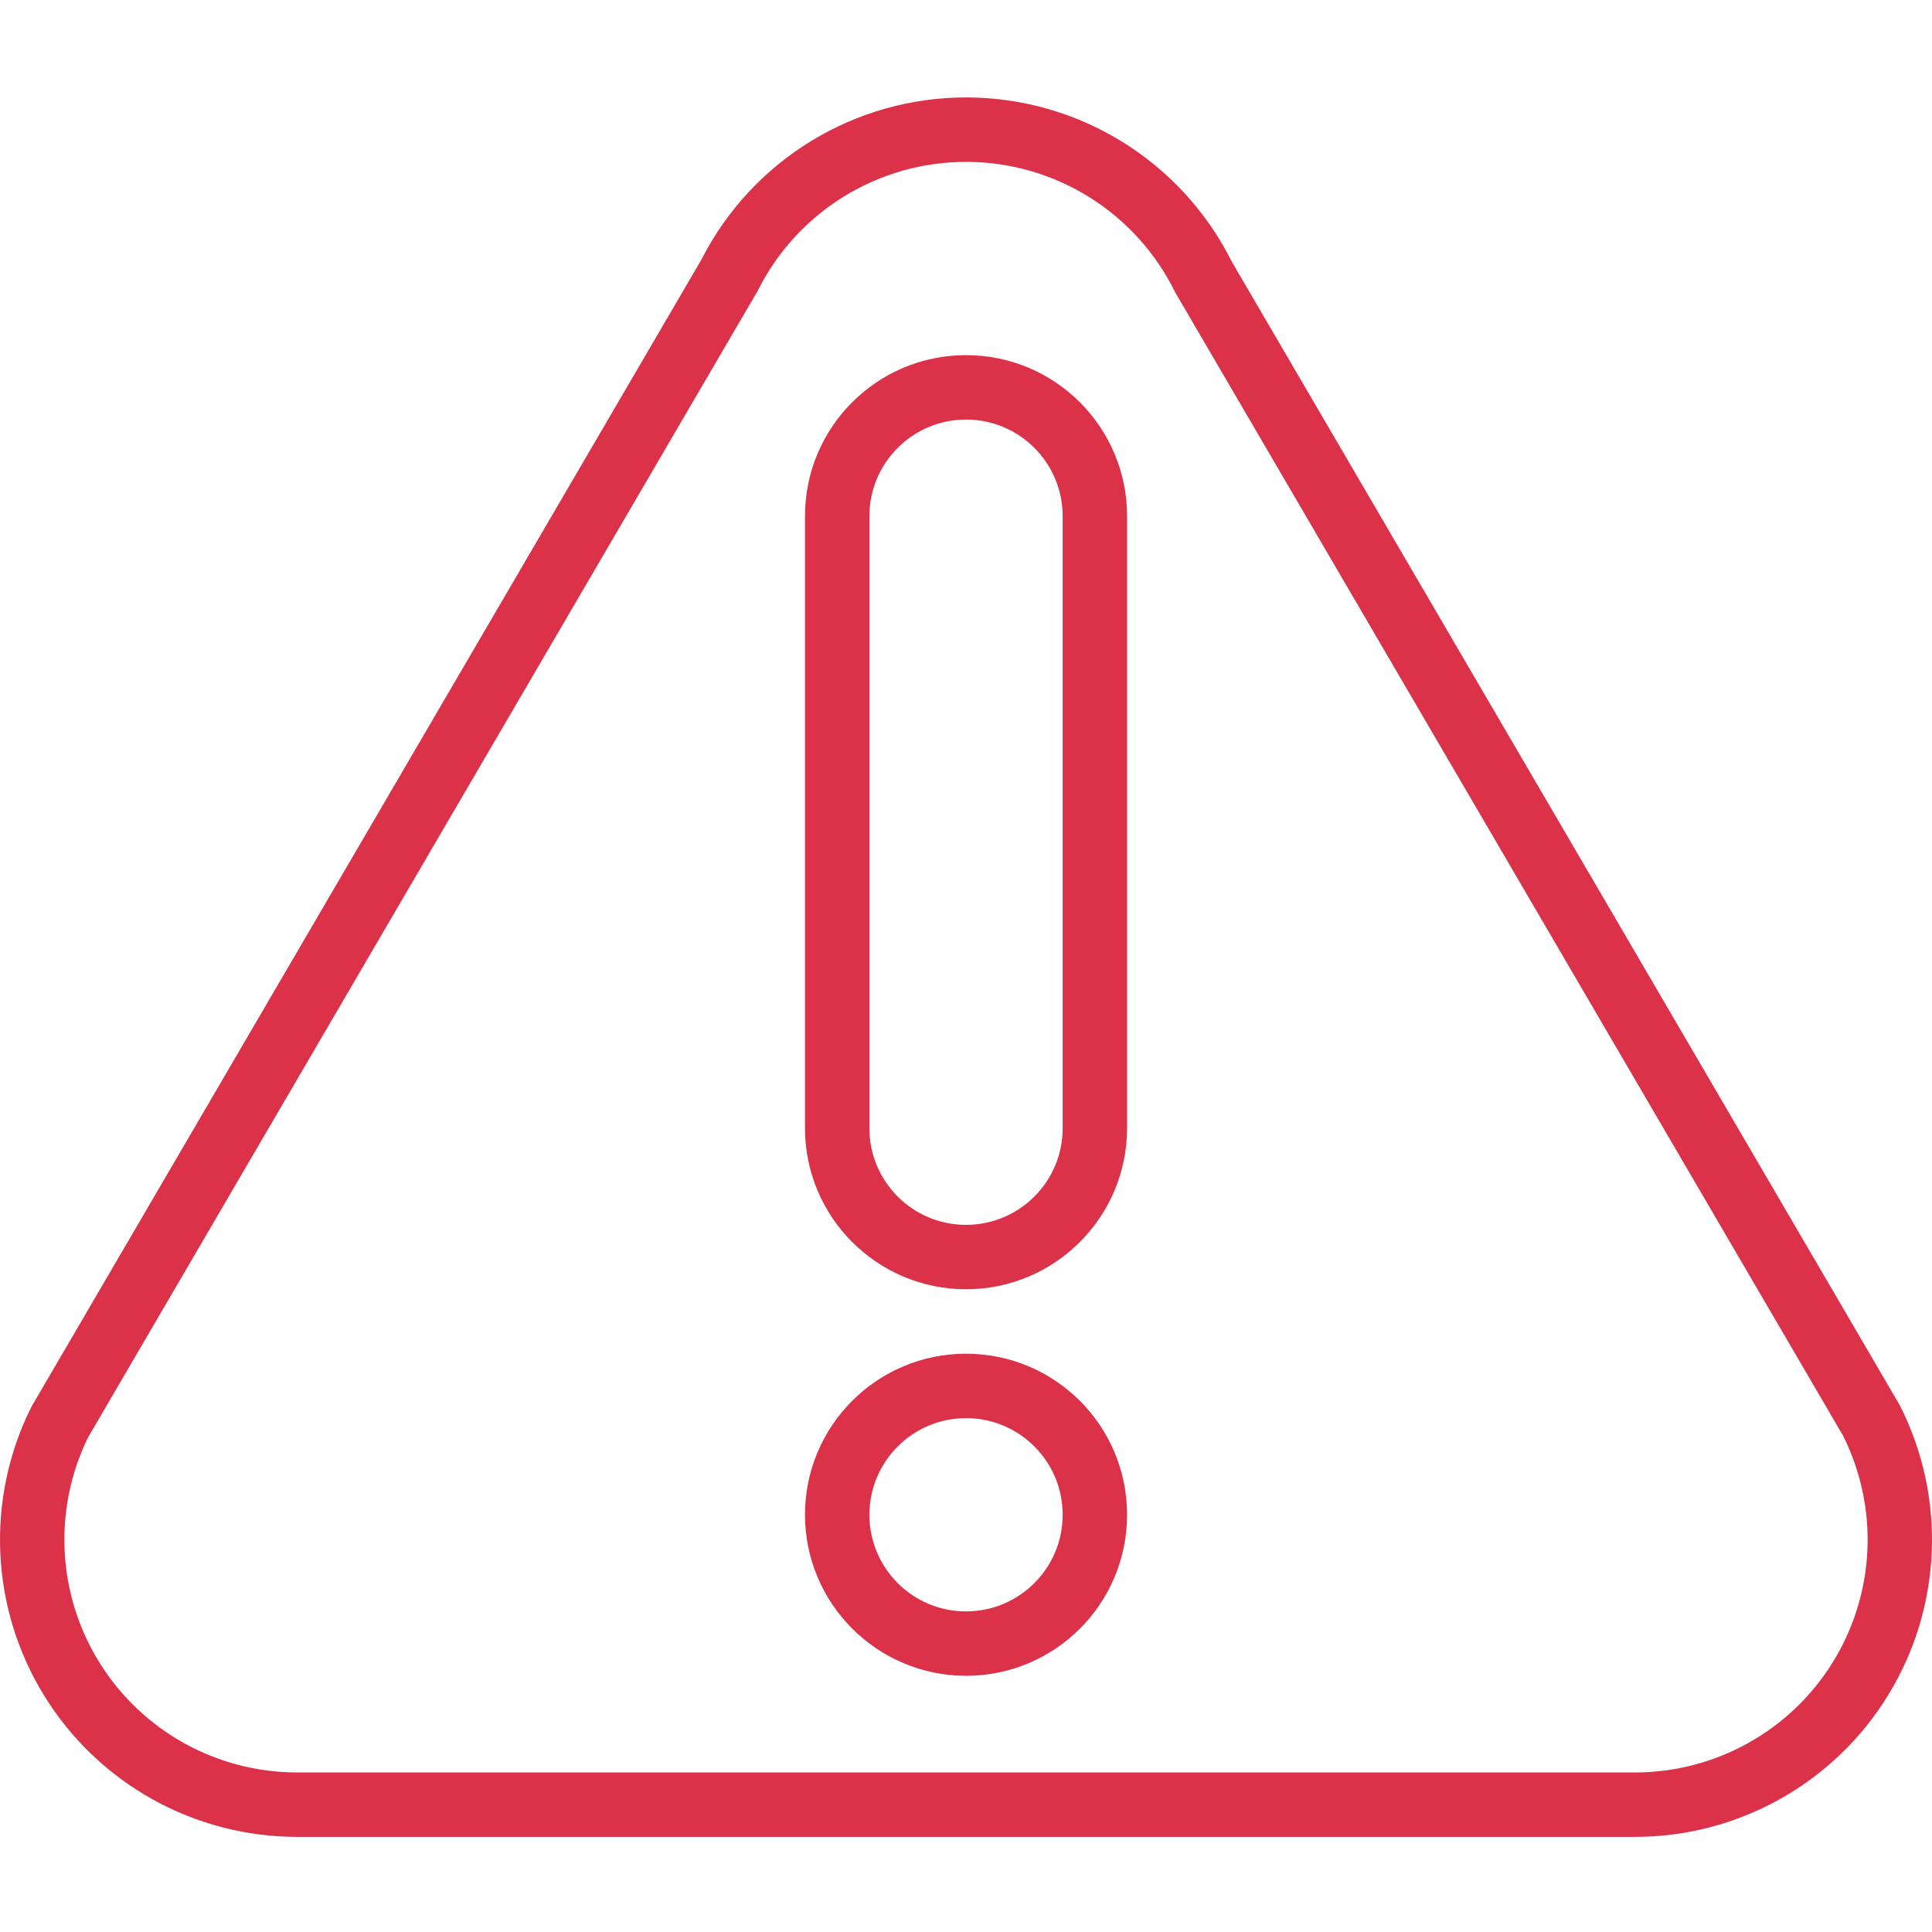 <svg width="511" height="511" viewBox="0 0 511 511" fill="none" xmlns="http://www.w3.org/2000/svg">
<path d="M78.59 485.842H432.42C459.756 485.846 485.126 471.642 499.412 448.339C513.702 425.036 514.848 395.984 502.446 371.624L325.8 69.209C312.536 42.673 285.454 25.871 255.786 25.77C226.118 25.669 198.923 42.283 185.48 68.729L8.299 372.104C-3.884 396.464 -2.582 425.399 11.735 448.569C26.056 471.739 51.352 485.842 78.59 485.842V485.842ZM23.276 380.208L200.456 76.834C210.931 55.894 232.378 42.712 255.79 42.813C279.202 42.915 300.532 56.288 310.824 77.317L487.474 379.729C497.013 398.808 495.995 421.467 484.783 439.614C473.566 457.761 453.754 468.806 432.42 468.802H78.59C57.355 468.799 37.62 457.855 26.372 439.841C15.124 421.83 13.954 399.291 23.276 380.208V380.208Z" fill="#DB324A"/>
<path d="M255.505 443.241C279.035 443.241 298.106 424.17 298.106 400.645C298.106 377.116 279.035 358.044 255.505 358.044C231.98 358.044 212.909 377.116 212.909 400.645C212.936 424.158 231.992 443.214 255.505 443.241ZM255.505 375.084C269.624 375.084 281.066 386.527 281.066 400.645C281.066 414.759 269.624 426.202 255.505 426.202C241.391 426.202 229.948 414.759 229.948 400.645C229.964 386.534 241.399 375.099 255.505 375.084V375.084Z" fill="#DB324A"/>
<path d="M255.505 341.005C279.023 340.978 298.079 321.922 298.106 298.405V136.528C298.106 113.003 279.035 93.932 255.505 93.932C231.98 93.932 212.909 113.003 212.909 136.528V298.405C212.936 321.922 231.992 340.978 255.505 341.005ZM229.948 136.528C229.948 122.414 241.391 110.971 255.505 110.971C269.624 110.971 281.066 122.414 281.066 136.528V298.405C281.066 312.523 269.624 323.966 255.505 323.966C241.391 323.966 229.948 312.523 229.948 298.405V136.528Z" fill="#DB324A"/>
</svg>
